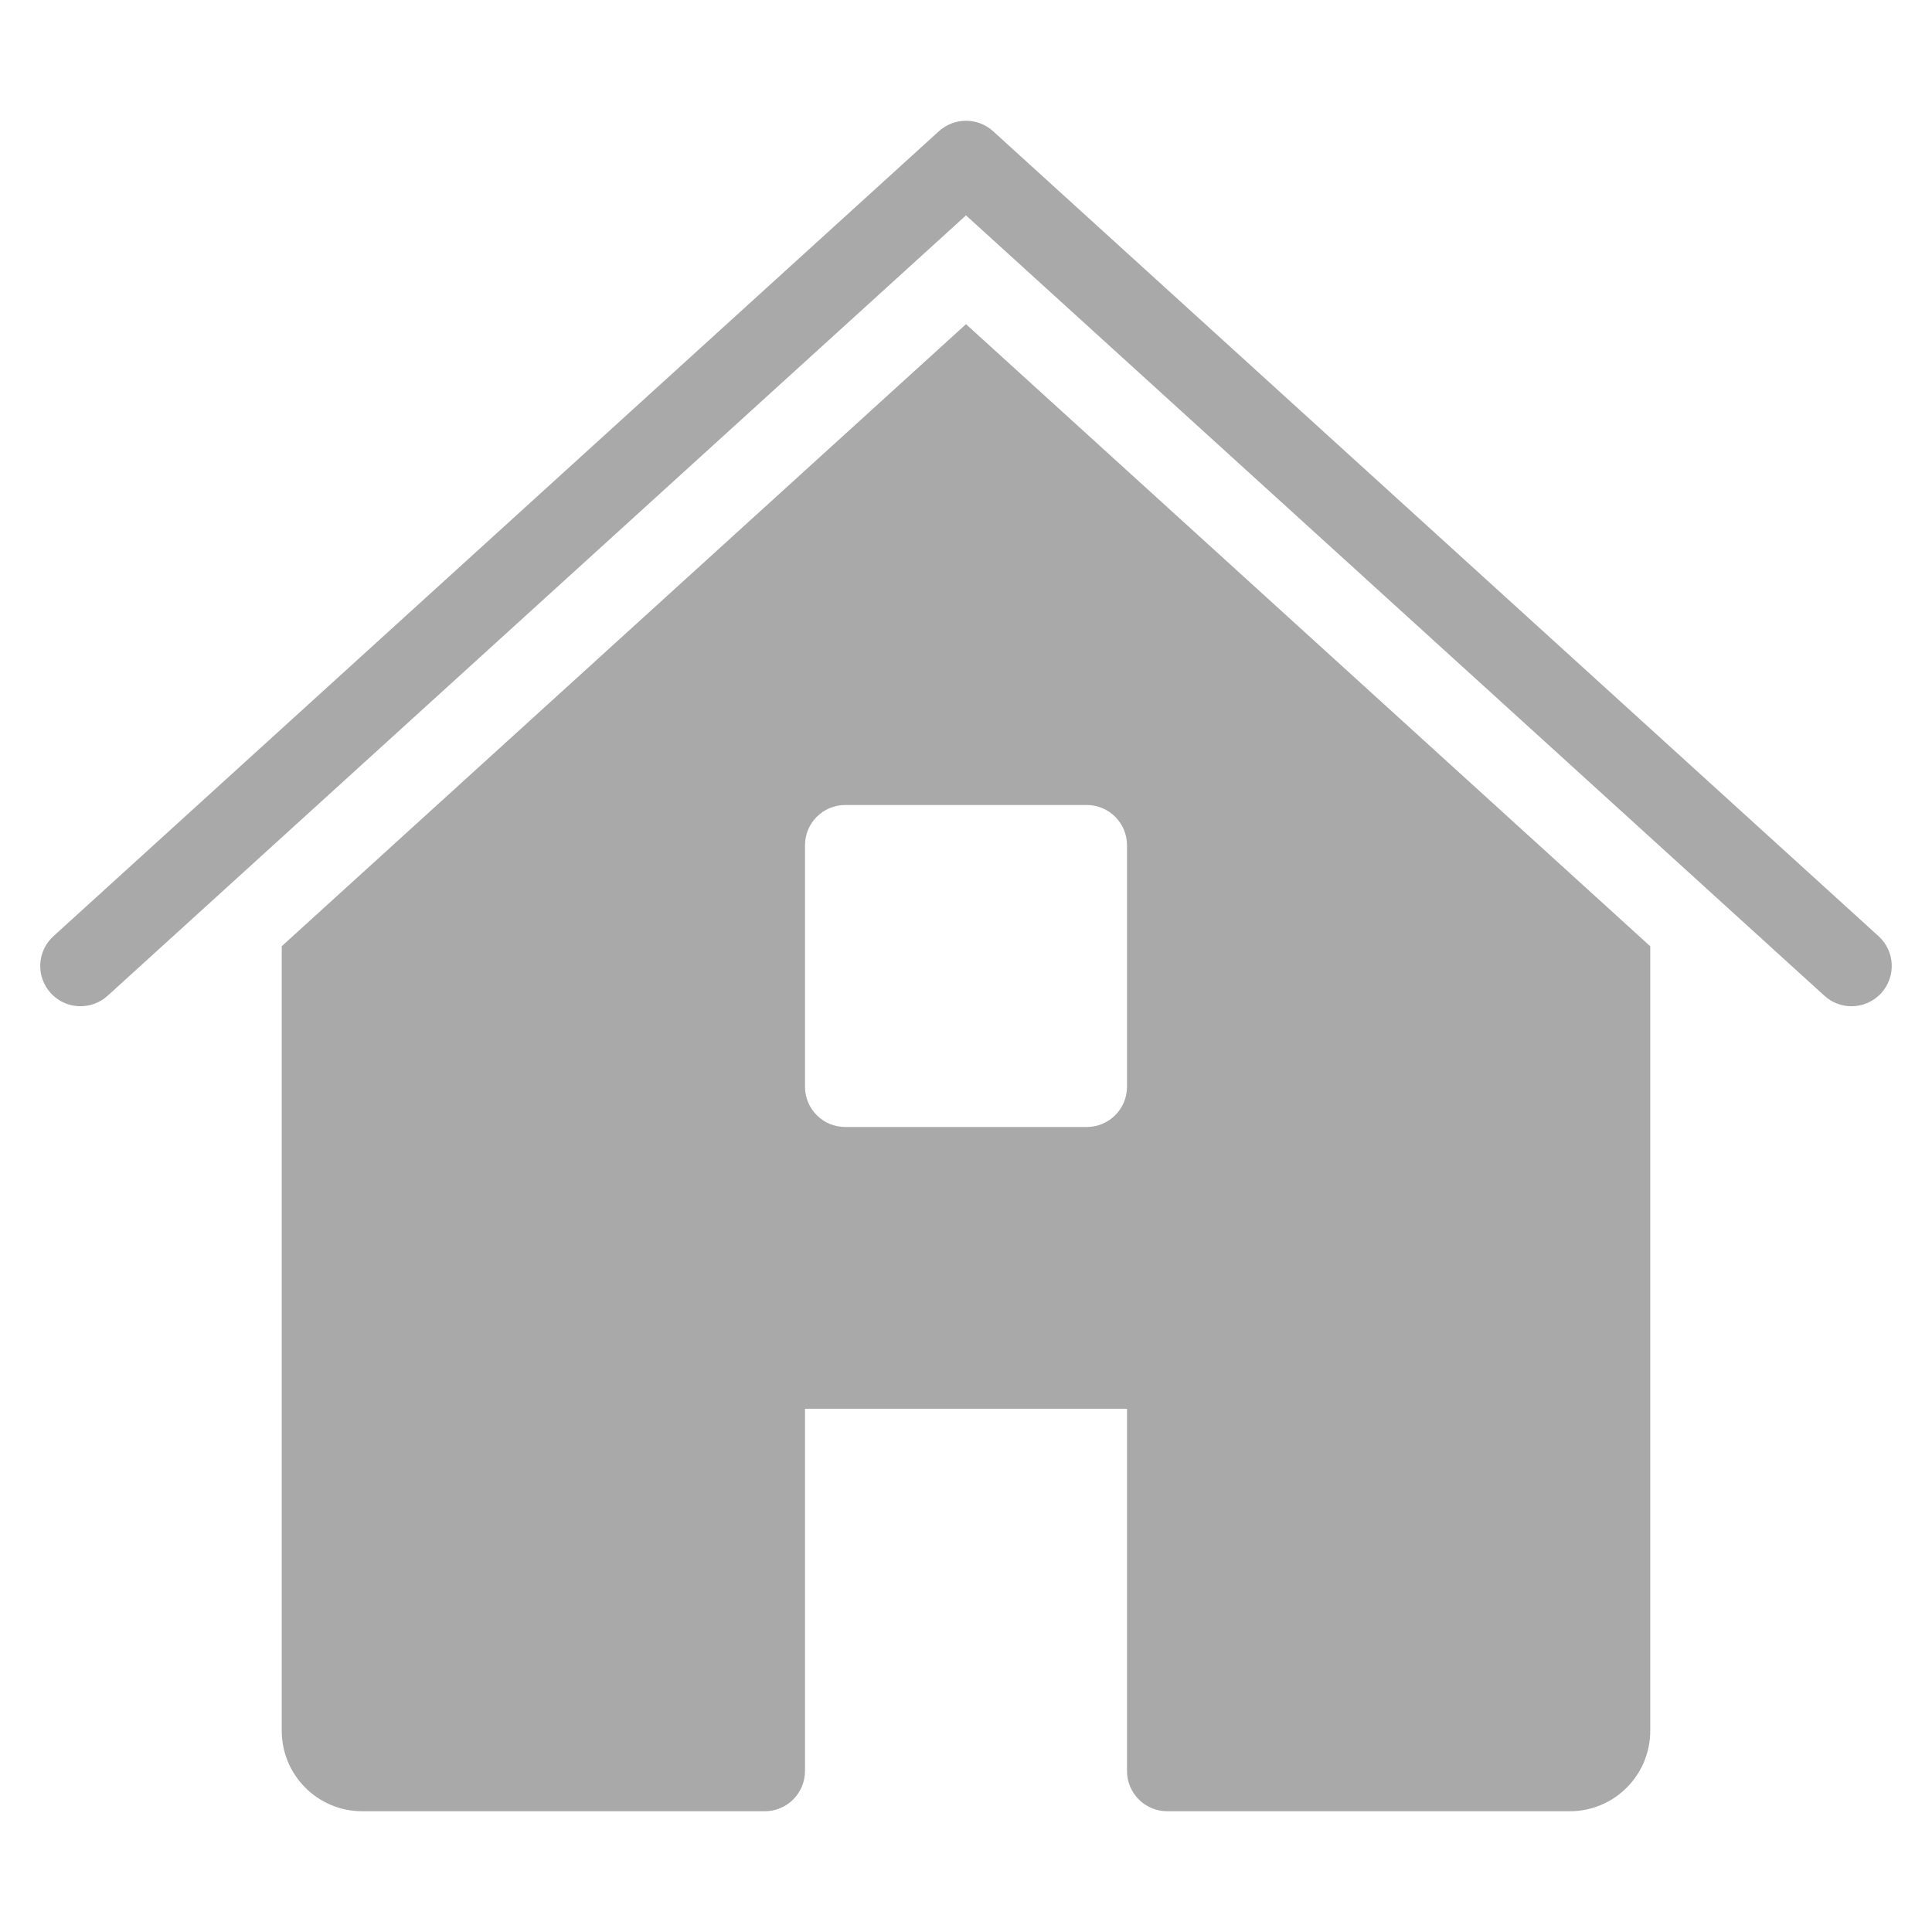 <svg xmlns="http://www.w3.org/2000/svg" xmlns:xlink="http://www.w3.org/1999/xlink" x="0px" y="0px" width="48px" height="48px" viewBox="0 0 48 48"><g >
<path data-color="color-2" fill="#a9a9a9" d="M46,25c-0.24,0-0.48-0.086-0.672-0.26L24,5.351L2.673,24.74&#10;&#9;c-0.41,0.371-1.042,0.341-1.413-0.067c-0.372-0.409-0.342-1.041,0.067-1.413l22-20c0.382-0.346,0.964-0.346,1.346,0l22,20&#10;&#9;c0.409,0.372,0.438,1.004,0.067,1.413C46.542,24.889,46.271,25,46,25z"/>
<path fill="#a9a9a9" d="M24,8.054L7,23.508V43c0,1.105,0.895,2,2,2h10c0.552,0,1-0.448,1-1v-9h8v9c0,0.552,0.448,1,1,1h10&#10;&#9;c1.105,0,2-0.895,2-2v-19.49L24,8.054z M28,27c0,0.553-0.448,1-1,1h-6c-0.552,0-1-0.447-1-1v-6c0-0.553,0.448-1,1-1h6&#10;&#9;c0.552,0,1,0.447,1,1V27z"/>
</g></svg>
